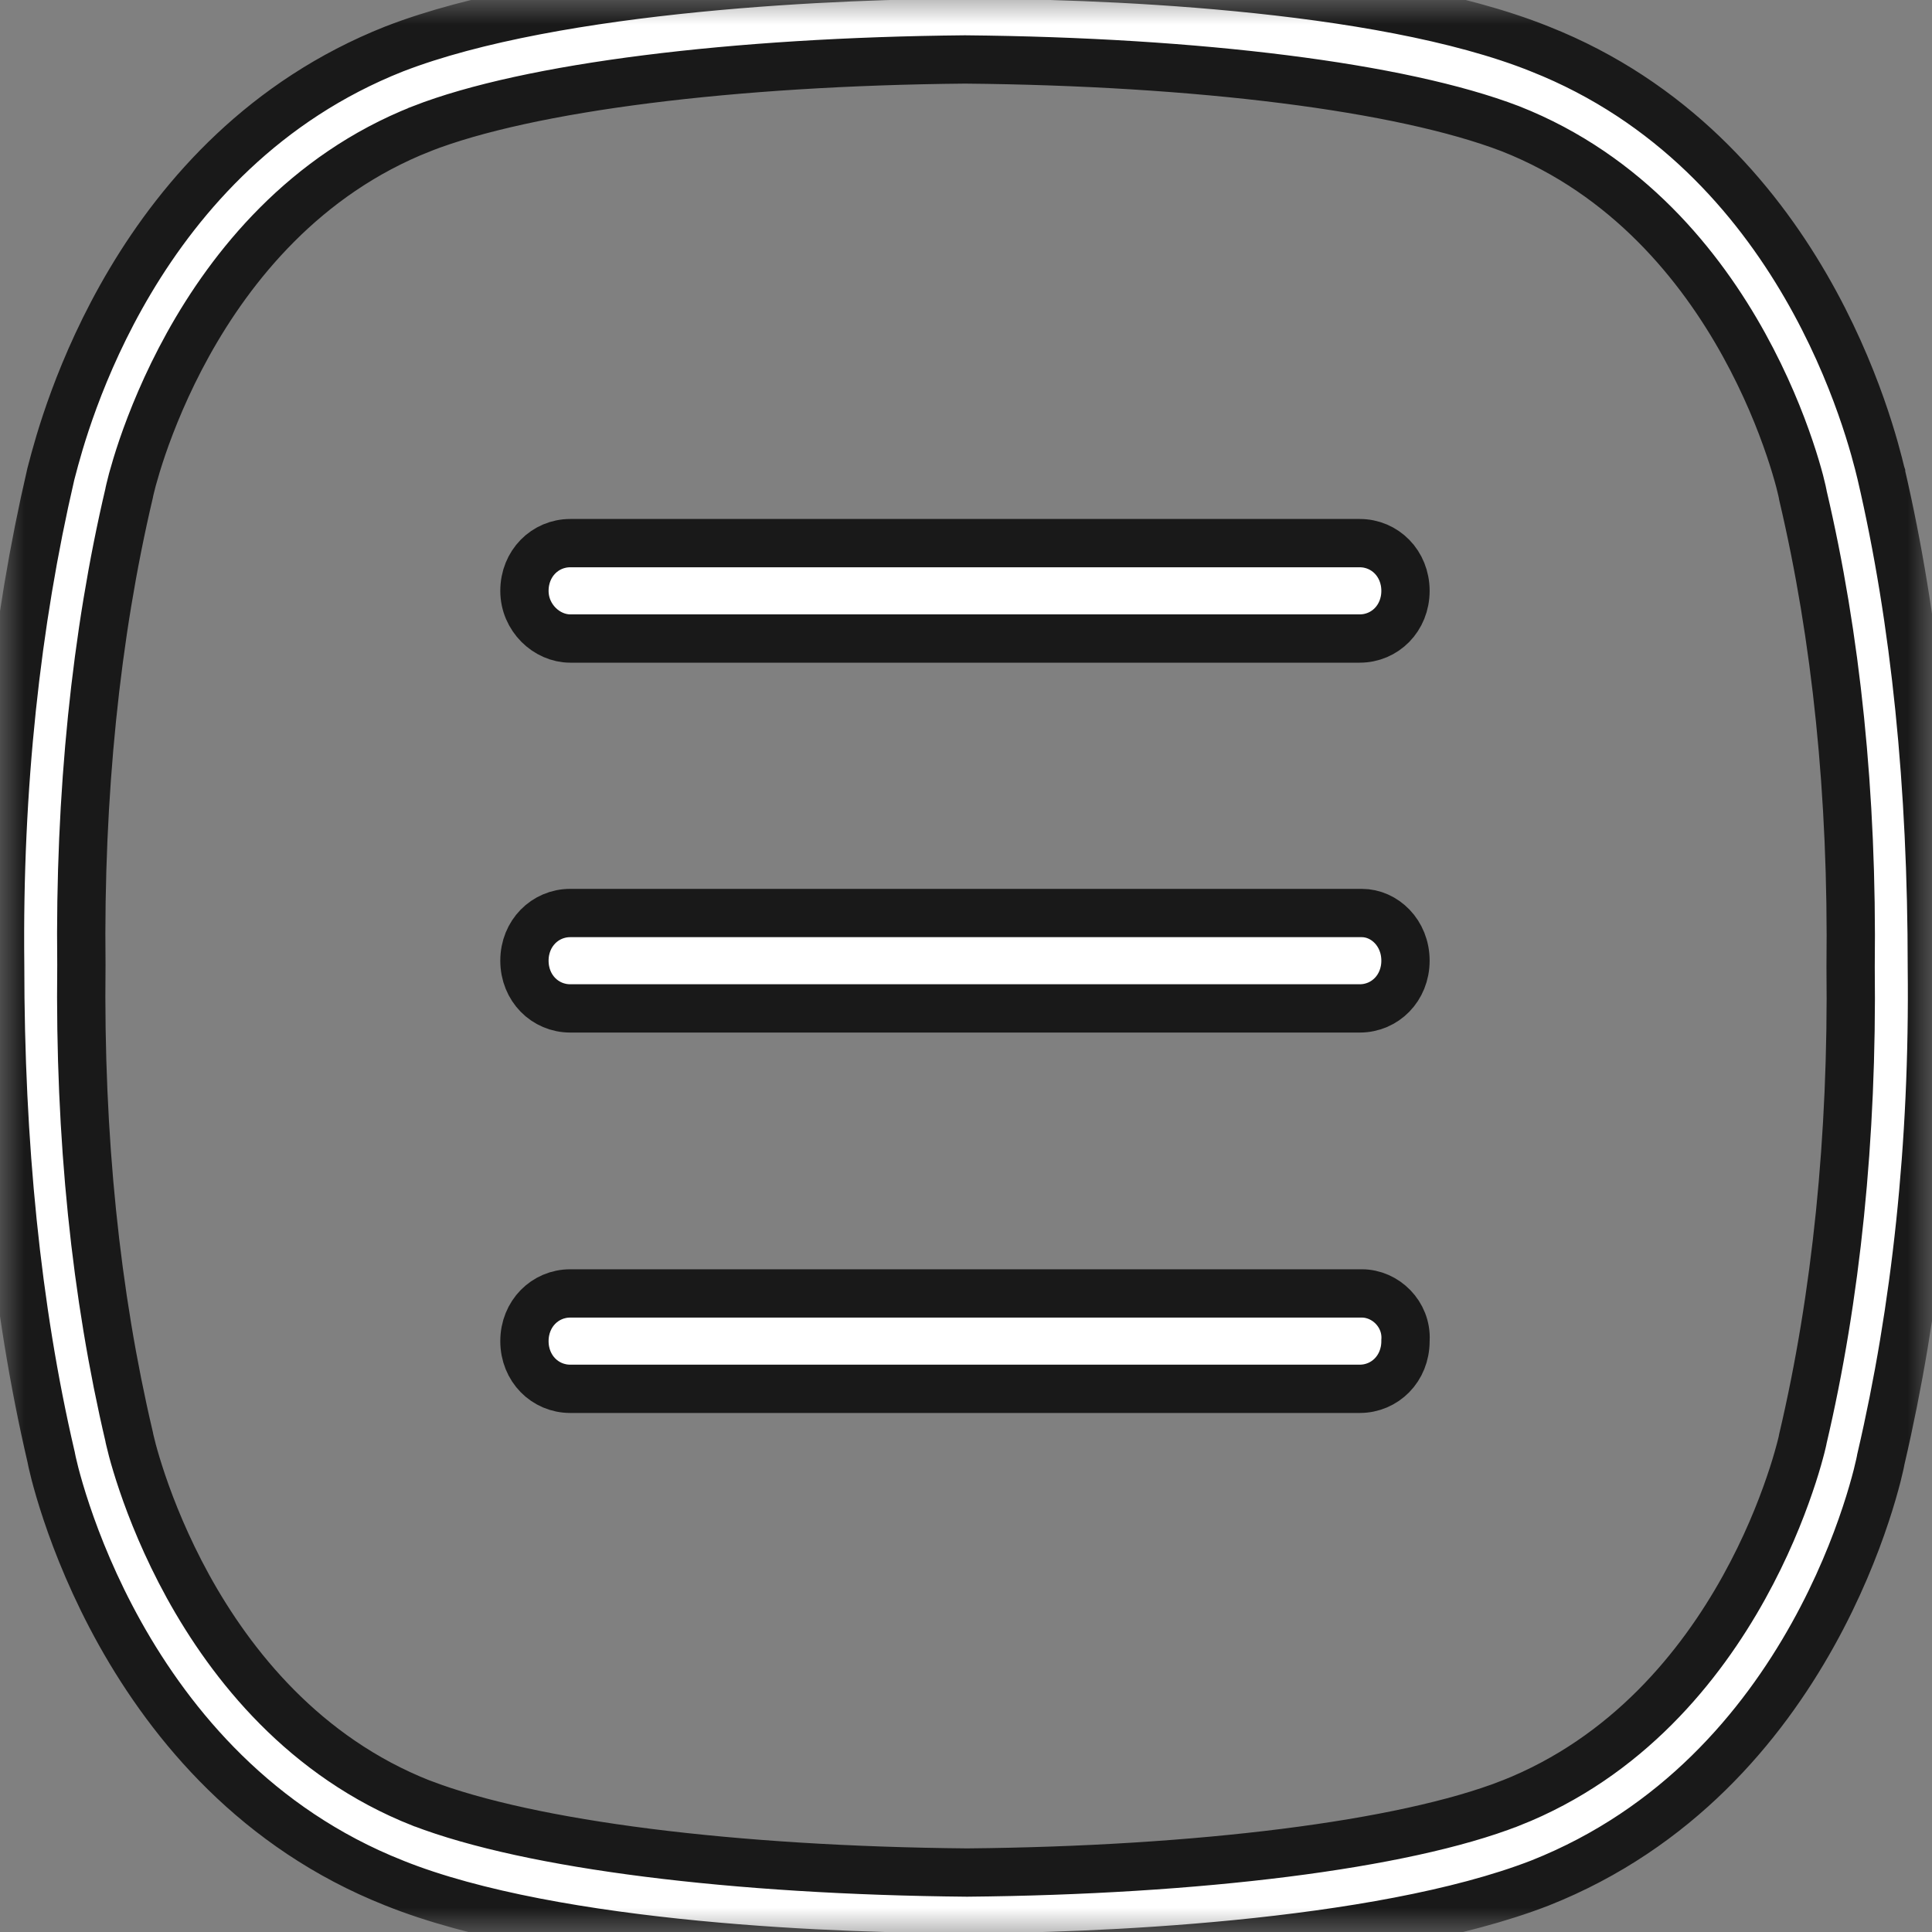 <svg xmlns="http://www.w3.org/2000/svg" width="40" height="40" fill="none" viewBox="0 0 40 40"><rect x="0" y="0" width="40" height="40" fill="#808080" stroke="none"/><mask id="mask0_1362_55" style="mask-type:alpha" width="40" height="40" x="0" y="0" maskUnits="userSpaceOnUse"><rect width="40" height="40" fill="#D9D9D9"/></mask><g mask="url(#mask0_1362_55)"><path fill="#fff" stroke="#191919" d="M31.882 1.014L31.884 1.015C37.335 3.173 38.756 9.027 38.943 9.799L38.946 9.808C38.946 9.809 38.946 9.81 38.946 9.811C39.659 12.872 39.997 16.289 39.997 20.022L39.997 20.027C40.039 23.709 39.66 27.126 38.946 30.191L38.942 30.208L38.939 30.225L38.939 30.225C38.939 30.227 38.937 30.234 38.934 30.25C38.931 30.266 38.926 30.289 38.92 30.318C38.907 30.375 38.889 30.454 38.864 30.553C38.813 30.75 38.737 31.024 38.627 31.355C38.408 32.017 38.06 32.9 37.532 33.847C36.477 35.741 34.724 37.859 31.886 38.985C30.206 39.637 27.868 40.026 25.613 40.249C23.366 40.471 21.244 40.525 20.021 40.525C18.797 40.525 16.675 40.482 14.429 40.265C12.173 40.047 9.837 39.659 8.161 38.986L8.159 38.985C5.32 37.86 3.555 35.73 2.488 33.824C1.956 32.872 1.602 31.983 1.379 31.317C1.267 30.984 1.189 30.708 1.137 30.509C1.112 30.41 1.093 30.33 1.08 30.273C1.074 30.244 1.069 30.221 1.066 30.205C1.063 30.191 1.061 30.183 1.061 30.181C1.061 30.181 1.061 30.181 1.061 30.181L1.058 30.164L1.054 30.148C0.341 27.085 0.003 23.668 0.003 19.978H0.003L0.003 19.972C-0.039 16.294 0.34 12.881 1.052 9.818C1.058 9.796 1.066 9.765 1.076 9.727C1.324 8.78 2.802 3.139 8.157 1.015C9.836 0.363 12.174 -0.026 14.43 -0.249C16.677 -0.471 18.799 -0.526 20.021 -0.526C21.246 -0.526 23.368 -0.482 25.614 -0.265C27.87 -0.048 30.206 0.341 31.882 1.014ZM38.315 20.022C38.358 16.454 38.016 13.185 37.328 10.259C37.327 10.251 37.325 10.242 37.324 10.235C37.322 10.226 37.32 10.216 37.318 10.206C37.316 10.194 37.313 10.181 37.31 10.167C37.298 10.115 37.282 10.046 37.26 9.962C37.215 9.794 37.148 9.56 37.052 9.278C36.862 8.715 36.559 7.956 36.108 7.139C35.21 5.512 33.698 3.621 31.273 2.666L31.273 2.666L31.268 2.664C29.009 1.799 24.804 1.275 19.983 1.231V1.231L19.974 1.231C15.198 1.275 10.948 1.799 8.729 2.665L8.728 2.666C6.303 3.621 4.791 5.512 3.892 7.133C3.441 7.947 3.139 8.702 2.948 9.258C2.853 9.537 2.786 9.766 2.741 9.93C2.719 10.011 2.703 10.077 2.692 10.125C2.686 10.149 2.682 10.169 2.678 10.186C2.677 10.193 2.675 10.201 2.674 10.209C1.985 13.136 1.643 16.451 1.685 19.978C1.642 23.549 1.985 26.82 2.674 29.747C2.675 29.755 2.677 29.763 2.678 29.77C2.682 29.786 2.686 29.806 2.692 29.83C2.703 29.878 2.719 29.945 2.741 30.027C2.785 30.192 2.853 30.423 2.948 30.703C3.138 31.263 3.441 32.024 3.891 32.843C4.79 34.474 6.301 36.378 8.727 37.334L8.732 37.335C10.991 38.2 15.196 38.725 20.017 38.769V38.769L20.026 38.769C24.802 38.725 29.052 38.201 31.271 37.334L31.272 37.334C33.697 36.378 35.209 34.487 36.108 32.866C36.559 32.053 36.861 31.298 37.051 30.741C37.147 30.463 37.214 30.233 37.258 30.07C37.281 29.988 37.297 29.922 37.308 29.875C37.31 29.864 37.313 29.855 37.315 29.846C37.317 29.834 37.32 29.823 37.322 29.814C37.323 29.807 37.325 29.799 37.326 29.791C38.015 26.864 38.357 23.549 38.315 20.022Z"/><path fill="#fff" stroke="#191919" d="M28.152 13.22H11.806C11.319 13.22 10.858 12.791 10.858 12.233C10.858 11.664 11.286 11.245 11.806 11.245C11.806 11.245 11.806 11.245 11.806 11.245L28.152 11.245C28.672 11.245 29.099 11.665 29.099 12.233C29.099 12.801 28.672 13.22 28.152 13.22Z"/><path fill="#fff" stroke="#191919" d="M29.099 19.89V19.89C29.099 20.459 28.672 20.878 28.152 20.878H11.806C11.286 20.878 10.858 20.459 10.858 19.89C10.858 19.322 11.286 18.903 11.806 18.903H28.195H28.195C28.663 18.903 29.099 19.312 29.099 19.89Z"/><path fill="#fff" stroke="#191919" d="M29.1 27.741L29.099 27.754V27.767C29.099 28.335 28.672 28.754 28.152 28.754H11.806C11.286 28.754 10.858 28.335 10.858 27.767C10.858 27.198 11.286 26.779 11.806 26.779H28.195H28.195C28.686 26.779 29.127 27.207 29.1 27.741Z"/></g></svg>